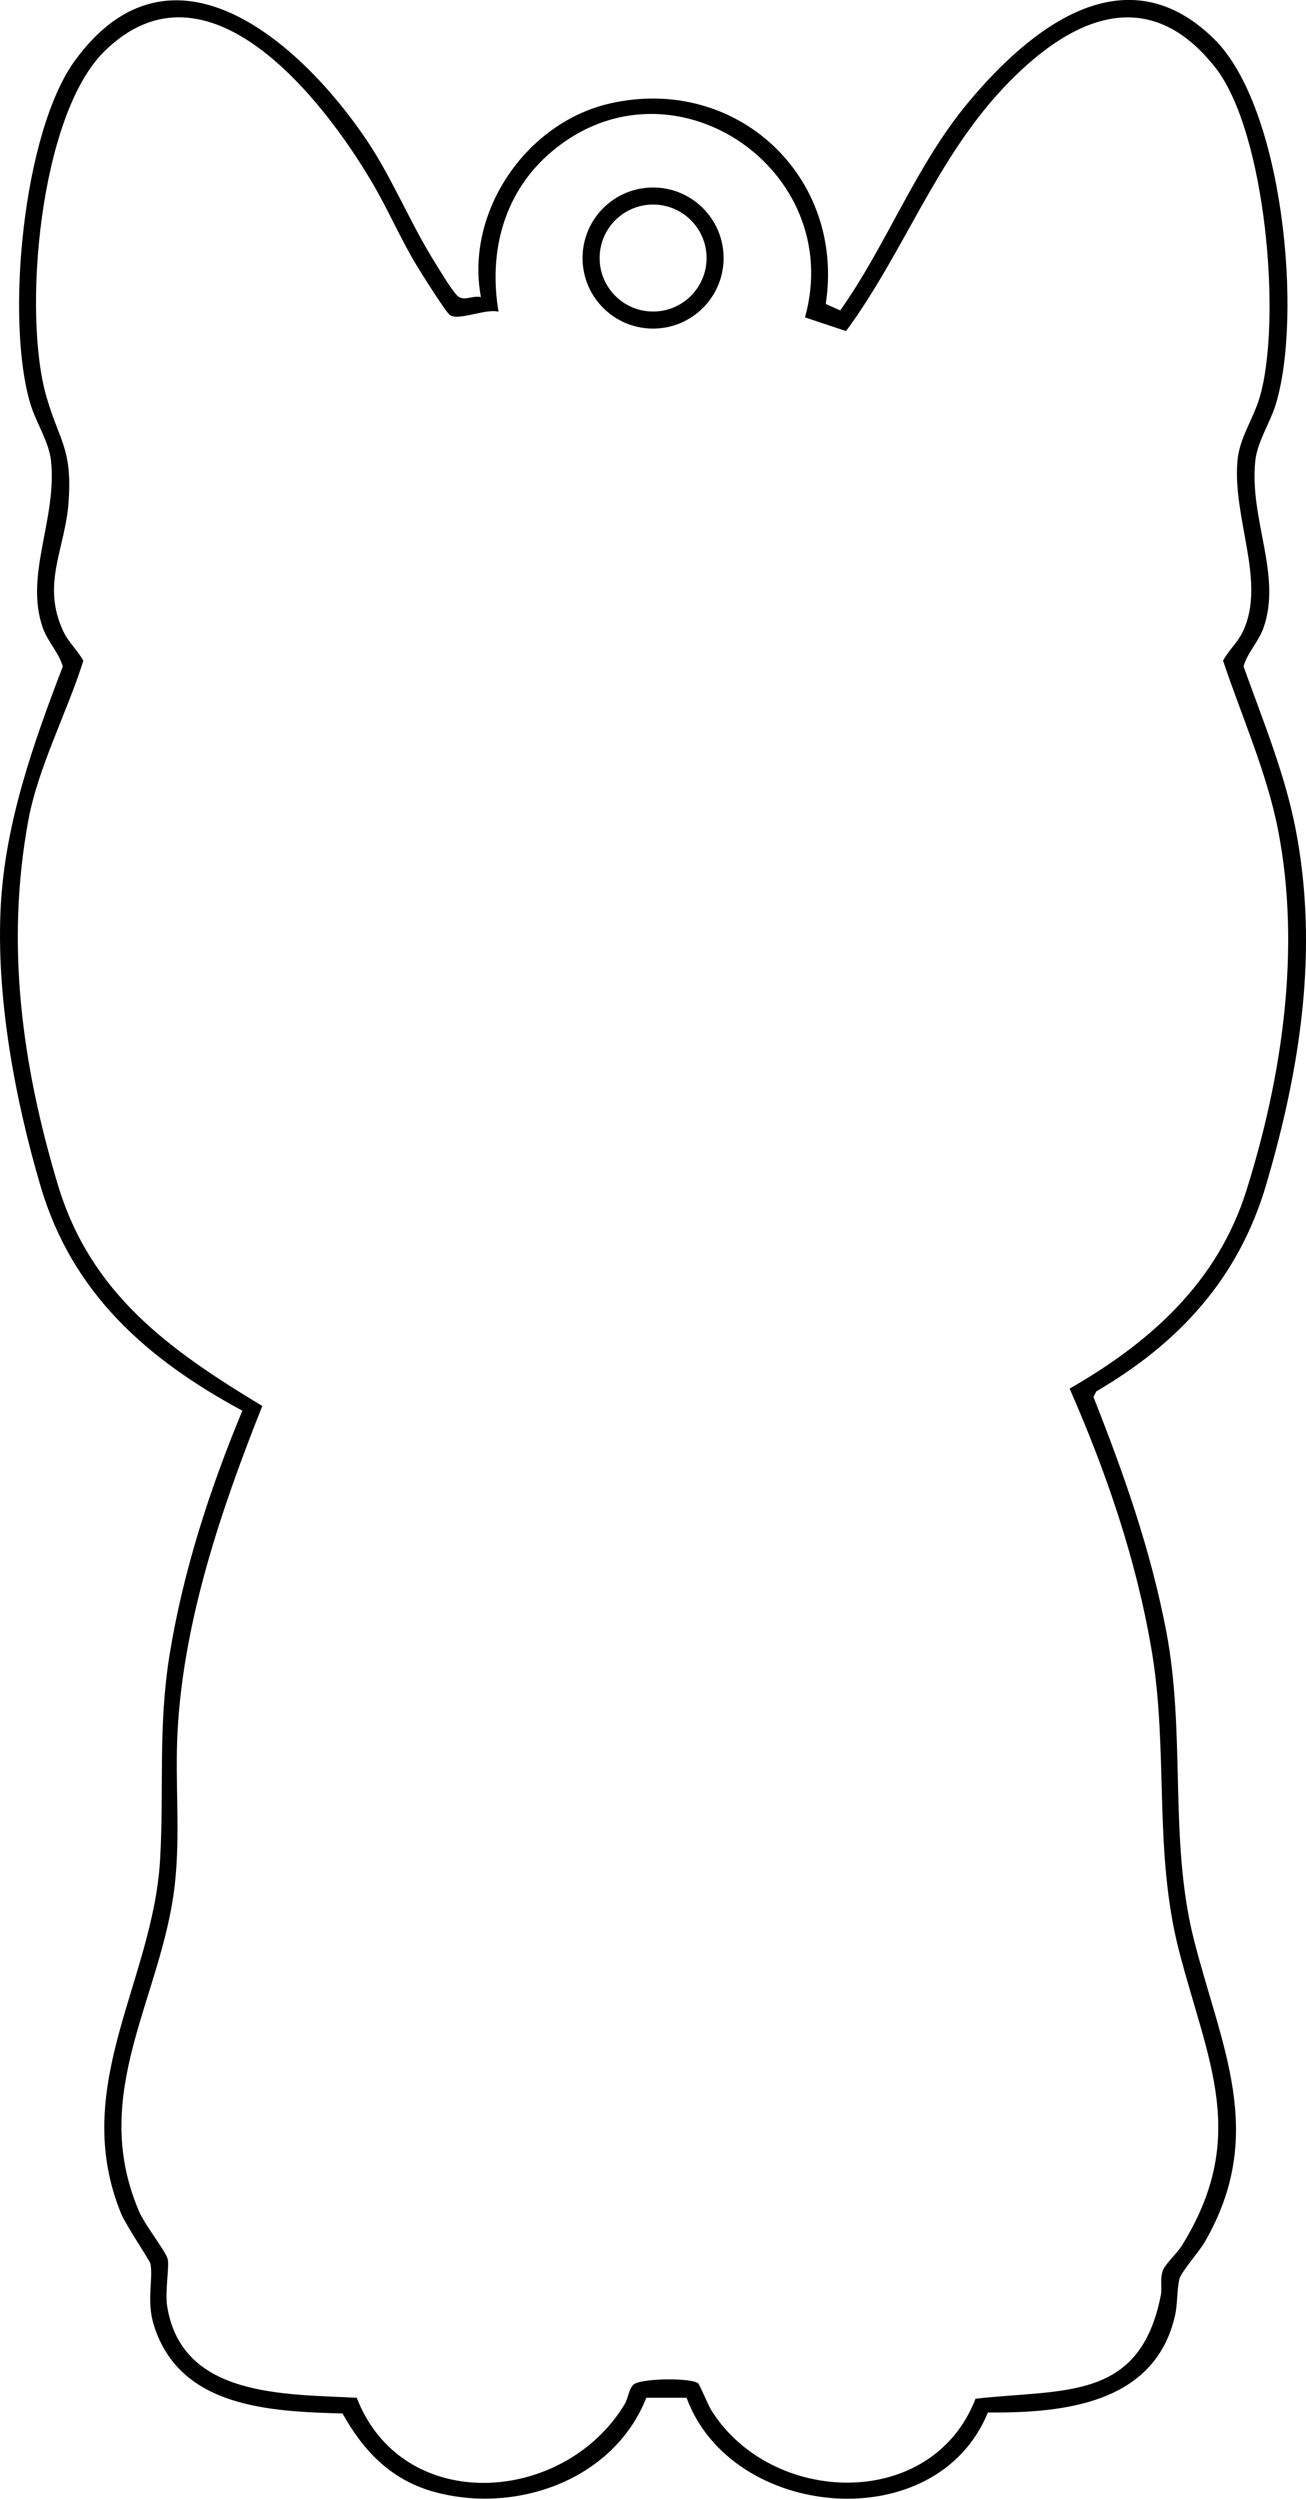 <?xml version="1.0" encoding="UTF-8"?>
<svg id="_レイヤー_1" data-name="レイヤー 1" xmlns="http://www.w3.org/2000/svg" width="156.46mm" height="299.25mm" viewBox="0 0 443.51 848.28">
  <path d="M163.31,100.83c-5.4-28.92,15.41-59.22,43.8-65.7,43-9.81,79.96,24.8,73.31,68.06l4.93,2.2c15.98-22.66,25.62-49.19,43.44-70.58,20.86-25.04,53.29-51.42,83.56-21.53,23.49,23.19,30.06,93.87,20.9,123.98-1.89,6.2-6.25,12.68-6.94,19.06-2.15,19.82,9.09,38.89,2.78,56.78-1.72,4.87-5.41,8.3-6.79,13.13,6.43,17.96,14.11,36.6,17.72,55.39,7.85,40.85,1.6,80.94-9.99,120.42-9.35,31.83-29.46,53.76-57.72,70.3l-.98,1.91c10.32,26.07,19.37,51.68,24.69,79.36,6.76,35.18.88,70.88,9.37,104.63,9.14,36.3,25.08,65.98,3.73,102.89-1.82,3.14-7.93,10.08-8.56,12.44-.9,3.35-.63,8.59-1.52,12.48-6.8,29.94-37.72,33.16-63.56,32.94-17.54,42.91-87.16,36.43-102.32-5h-13.68c-11.08,28.08-44.64,39.78-72.6,31.78-14.26-4.08-23.52-13.83-30.56-26.44-24.61-.72-55.28-1.9-64.06-29.94-2.61-8.33-.17-15.62-1.18-20.94-.18-.96-8.44-13.27-9.94-16.94-17.62-43.18,10.81-78.69,13.22-120.14,1.4-24.1-.75-45.11,3.25-69.75,4.6-28.37,13.71-56.3,24.69-82.72-32.35-17.45-57.78-39.82-68.48-76.07C5.05,373.13-1.42,338.28.27,307.3c1.53-28.13,11.1-55.03,21.05-81.05-1.38-4.83-5.07-8.26-6.79-13.13-6.31-17.89,4.93-36.97,2.78-56.78-.69-6.38-5.06-12.85-6.94-19.06C1.76,108.96,7.71,44.86,25.48,20.51c32.96-45.17,76.76-5.88,98.86,26.8,8.51,12.59,14.31,26.89,22.16,39.84,1.72,2.83,6.91,11.48,8.82,13.26,2.21,2.05,4.94-.19,7.99.43ZM169.32,105.84c-4.21-1.24-13.71,3.22-16.55,1.09-1.49-1.12-9.64-14.1-11.26-16.78-5.47-9.04-9.67-18.87-15.02-27.98-16.65-28.35-56.1-79.2-91.07-44.72C13.35,39.2,7.55,106.54,15.81,134.84c4.42,15.15,8.73,17.38,7.49,35.49-1.09,15.88-9.33,27.81-1.86,43.88,1.82,3.91,4.87,6.46,6.86,10.1-5.55,17.62-15.4,36.24-18.71,54.31-7.7,42.1-2.16,82.77,10.01,123.44,11.11,37.13,37.84,56.16,69.47,75.24-13.82,34.81-26.62,72.2-28.75,110.05-.99,17.64,1.05,35.36-1.02,52.98-4.47,38.06-29.15,70.22-12.17,110.19,2.07,4.88,8.86,13.27,9.79,16.3.68,2.22-.94,11.21-.16,16.07,4.97,31.17,40.17,29.78,64.39,31.11,15.5,39.95,70.34,36.36,90.99,2.16,1.19-1.97,1.5-5.63,3.21-6.79,2.93-2,19.09-2.21,21.73-.31.46.33,3.4,7.43,4.43,9.08,20.23,32.53,74.98,34.51,89.78-3.83,30.11-3.38,55.83.95,62.91-35.09.54-2.76-.35-5.29.66-8.34.73-2.2,4.88-5.93,6.48-8.52,23.02-37.1,8.67-62.81-.95-100.11-8.79-34.1-3.44-67.95-9.4-102.6-5.28-30.73-15.29-59.82-27.75-88.25,27.42-15.71,50.21-36.07,60-67.13,12.24-38.84,18.64-82.37,10.76-122.64-3.78-19.32-12.41-38.69-18.66-57.35,1.97-3.64,5.01-6.17,6.83-10.07,7.84-16.88-3.71-38.3-1.92-57.92.71-7.72,5.43-14.17,7.55-21.45,7.6-26.02,2.08-90.08-15.09-111.92-23.46-29.84-50.53-15.84-71.93,6.9-23.07,24.51-33.72,55.71-53.46,82.58l-13.95-4.65c14.03-50.41-45.35-90.57-85.98-56.31-16.21,13.67-21.55,33.78-18.09,54.4ZM245.73,87.6c0,13.23-10.72,23.95-23.95,23.95s-23.95-10.72-23.95-23.95,10.72-23.95,23.95-23.95,23.95,10.72,23.95,23.95ZM239.95,87.6c0-10.03-8.13-18.16-18.16-18.16s-18.16,8.13-18.16,18.16,8.13,18.16,18.16,18.16,18.16-8.13,18.16-18.16Z"/>
</svg>